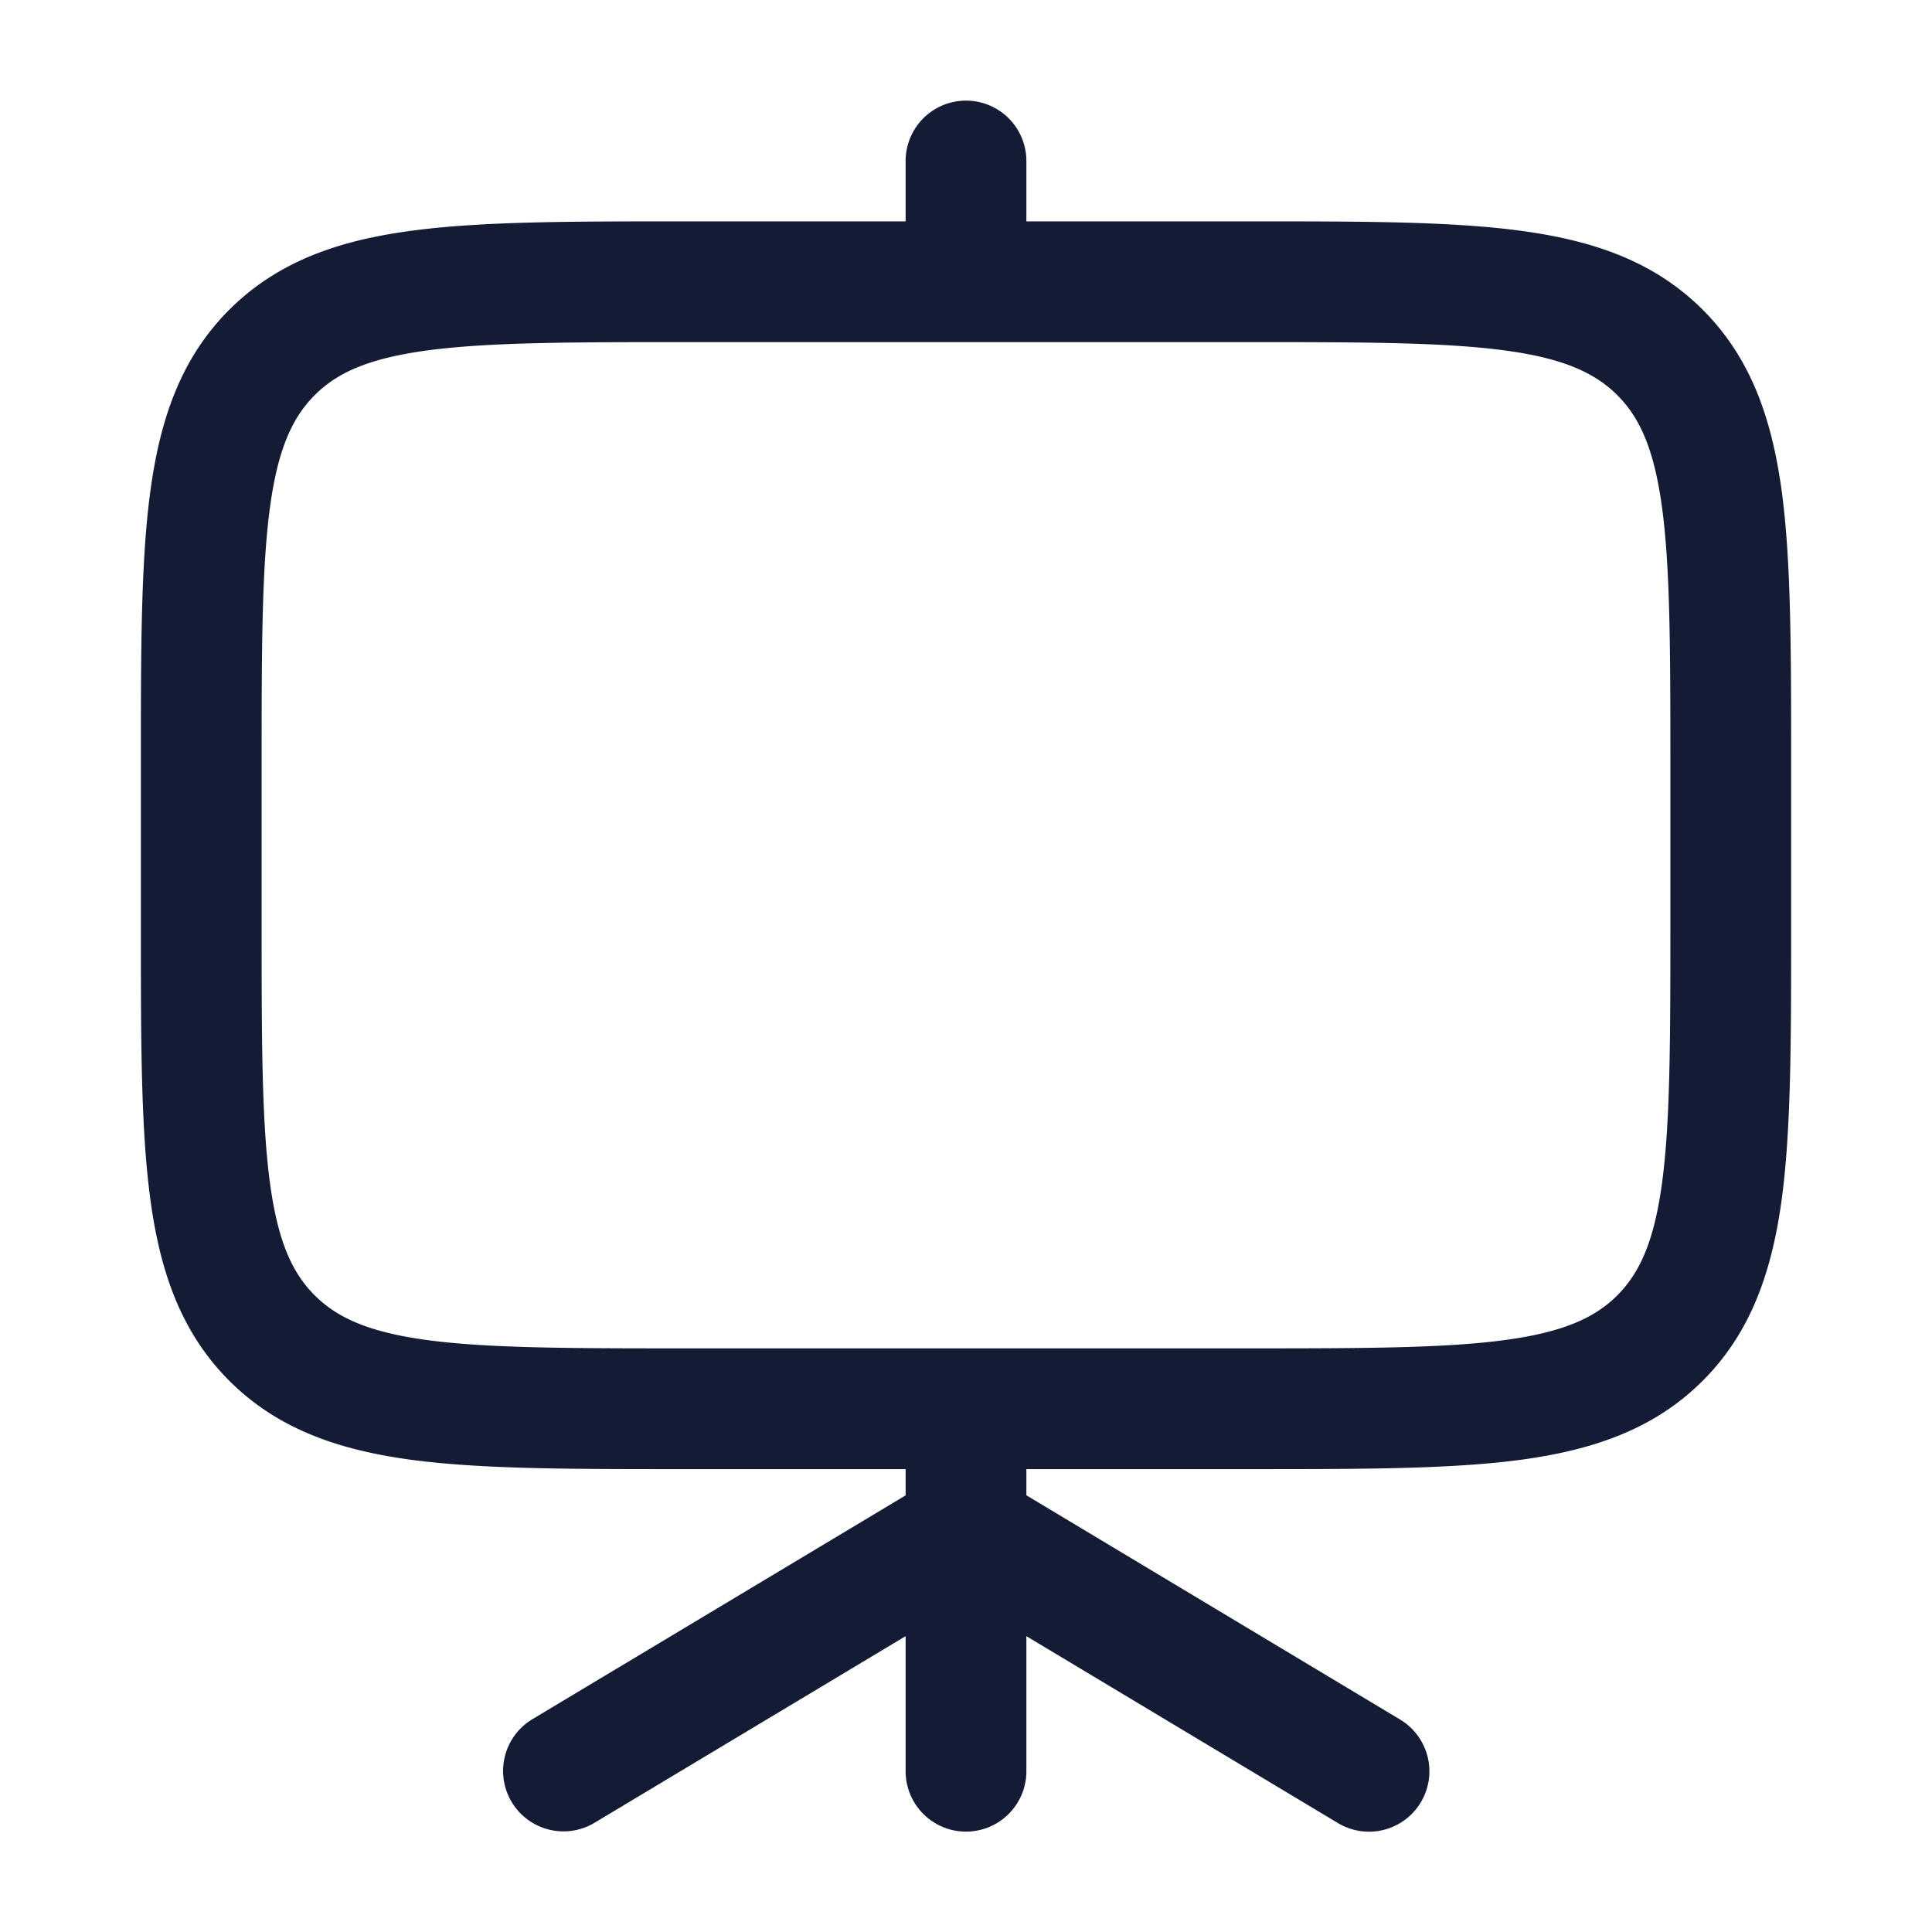 <svg xmlns="http://www.w3.org/2000/svg" width="24" height="24" fill="none"><path fill="#141B34" fill-rule="evenodd" d="M12.75 2a.75.75 0 0 0-1.5 0v.75H8.445c-1.367 0-2.47 0-3.337.117-.9.12-1.658.38-2.26.981-.602.602-.86 1.36-.981 2.26-.117.867-.117 1.97-.117 3.337v2.11c0 1.367 0 2.47.117 3.337.12.9.38 1.658.981 2.26.602.602 1.36.86 2.26.982.867.116 1.97.116 3.337.116h2.805v.326l-4.636 2.78a.75.75 0 1 0 .772 1.287l3.864-2.318v1.678a.75.75 0 0 0 1.5 0v-1.678l3.864 2.318a.75.75 0 1 0 .772-1.286l-4.636-2.782v-.325h2.805c1.367 0 2.47 0 3.337-.116.9-.122 1.658-.38 2.26-.982s.86-1.36.982-2.26c.116-.867.116-1.97.116-3.337v-2.11c0-1.367 0-2.47-.116-3.337-.122-.9-.38-1.658-.982-2.26s-1.36-.86-2.26-.981c-.867-.117-1.97-.117-3.337-.117H12.75zM3.909 4.909c.277-.277.665-.457 1.4-.556.754-.101 1.756-.103 3.191-.103h7c1.435 0 2.436.002 3.192.103.734.099 1.122.28 1.399.556.277.277.457.665.556 1.4.101.754.103 1.756.103 3.191v2c0 1.435-.002 2.437-.103 3.192-.099.734-.28 1.122-.556 1.399-.277.277-.665.457-1.4.556-.755.101-1.756.103-3.191.103h-7c-1.435 0-2.437-.002-3.192-.103-.734-.099-1.122-.28-1.399-.556-.277-.277-.457-.665-.556-1.4-.101-.755-.103-1.756-.103-3.191v-2c0-1.435.002-2.437.103-3.192.099-.734.28-1.122.556-1.399" clip-rule="evenodd"/></svg>